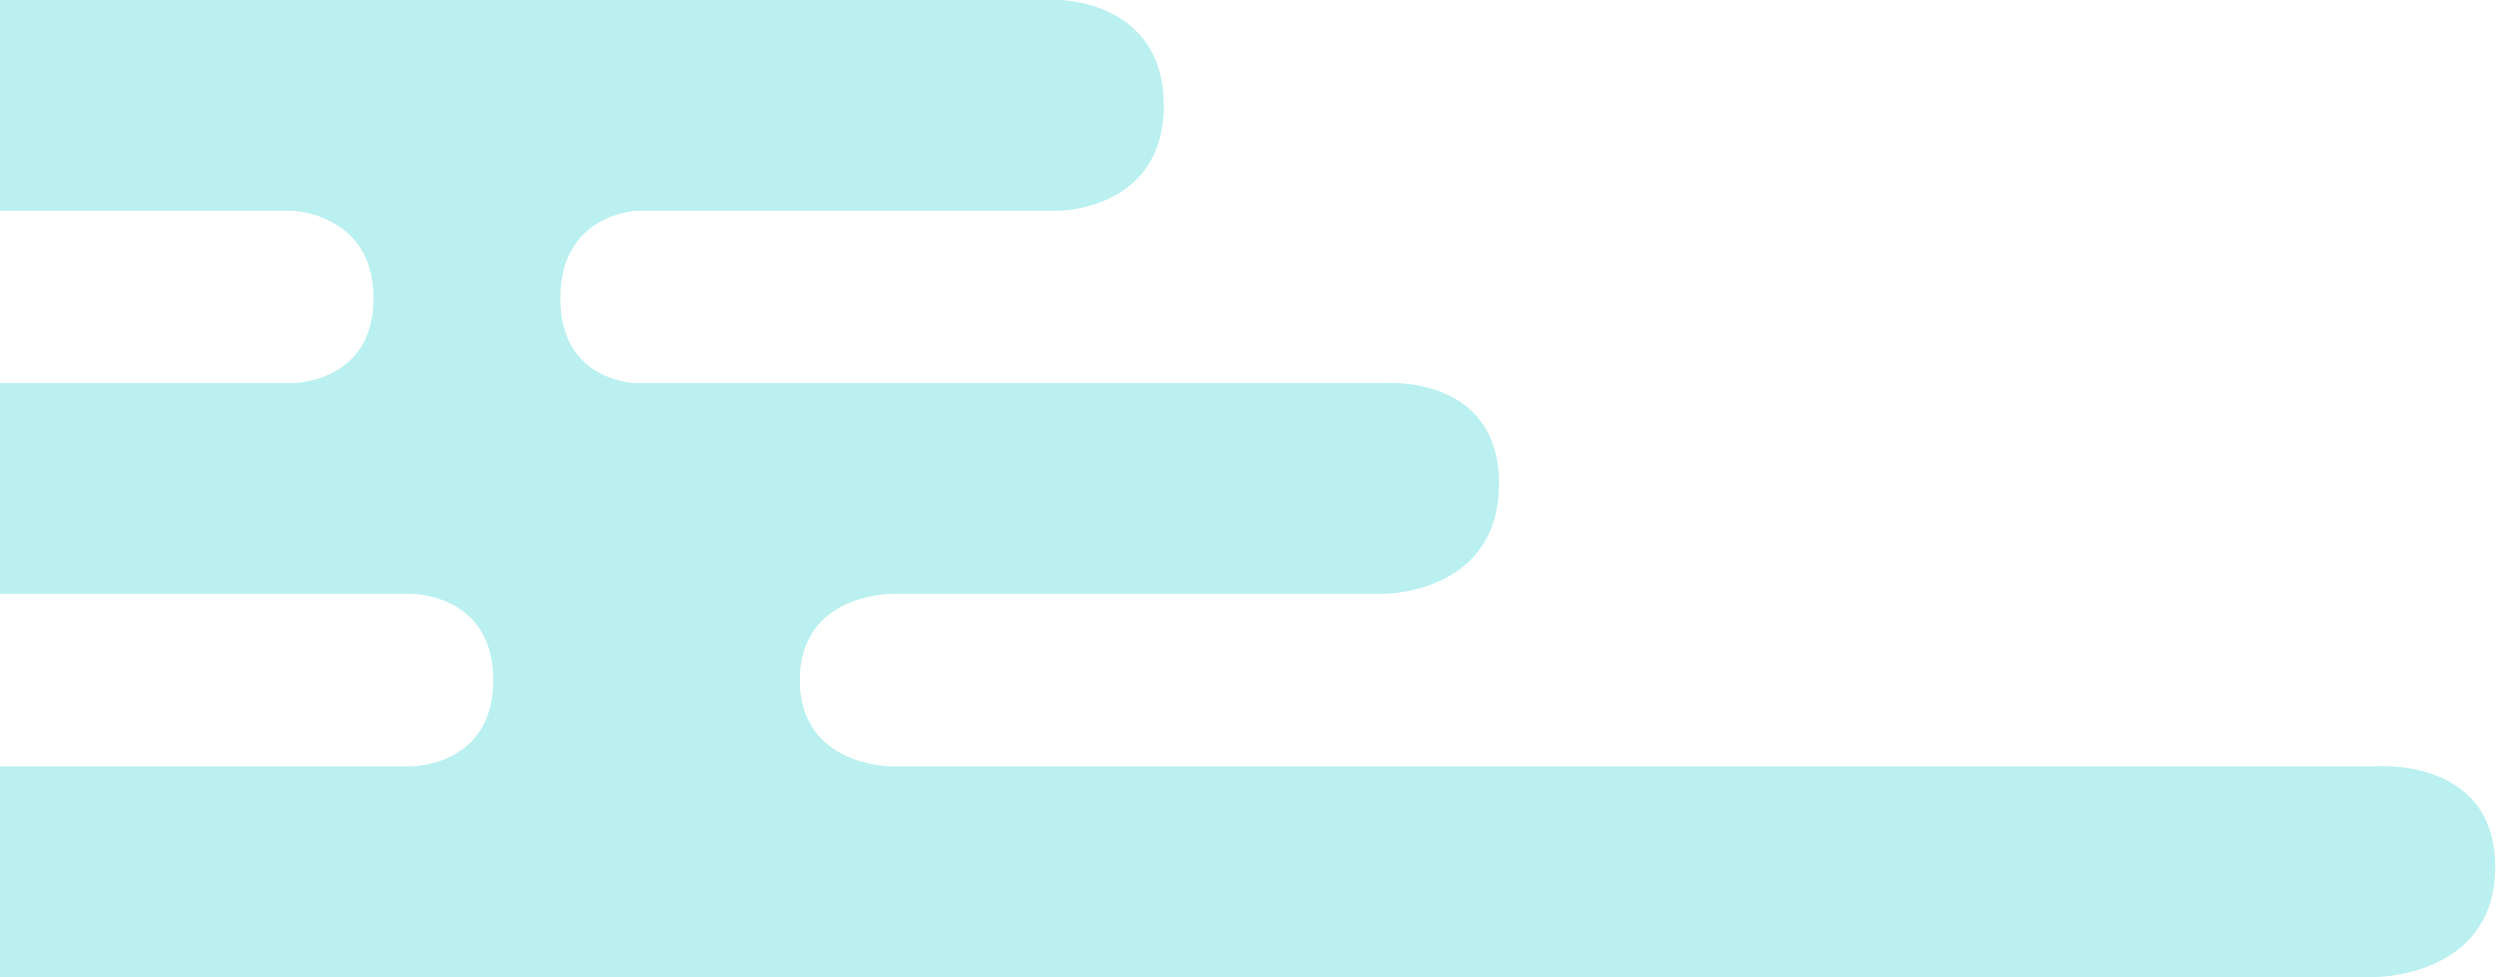 <svg width="261" height="102" viewBox="0 0 261 102" fill="none" xmlns="http://www.w3.org/2000/svg">
<path d="M-13 22V0L110.5 0C110.5 0 121.5 -1.71661e-05 121.5 11C121.5 22 110.5 22 110.5 22H66.5C66.5 22 58.5 22.273 58.5 31.136C58.5 40 66.5 40 66.5 40L144.5 40C144.5 40 156.5 39 156.5 50.5C156.5 62 144.5 62 144.5 62H93C93 62 83.5 62 83.5 71C83.5 80 93 80 93 80L248 80C248 80 260.5 79 260.5 90.5C260.5 102 248 102 248 102L-13 102V80H43C43 80 51.5 80 51.5 71C51.5 62 43 62 43 62H-13V40H30.5C30.5 40 39 40 39 31.136C39 22.273 30.5 22 30.5 22L-13 22Z" fill="#00C9CA" fill-opacity="0.27"/>
</svg>
